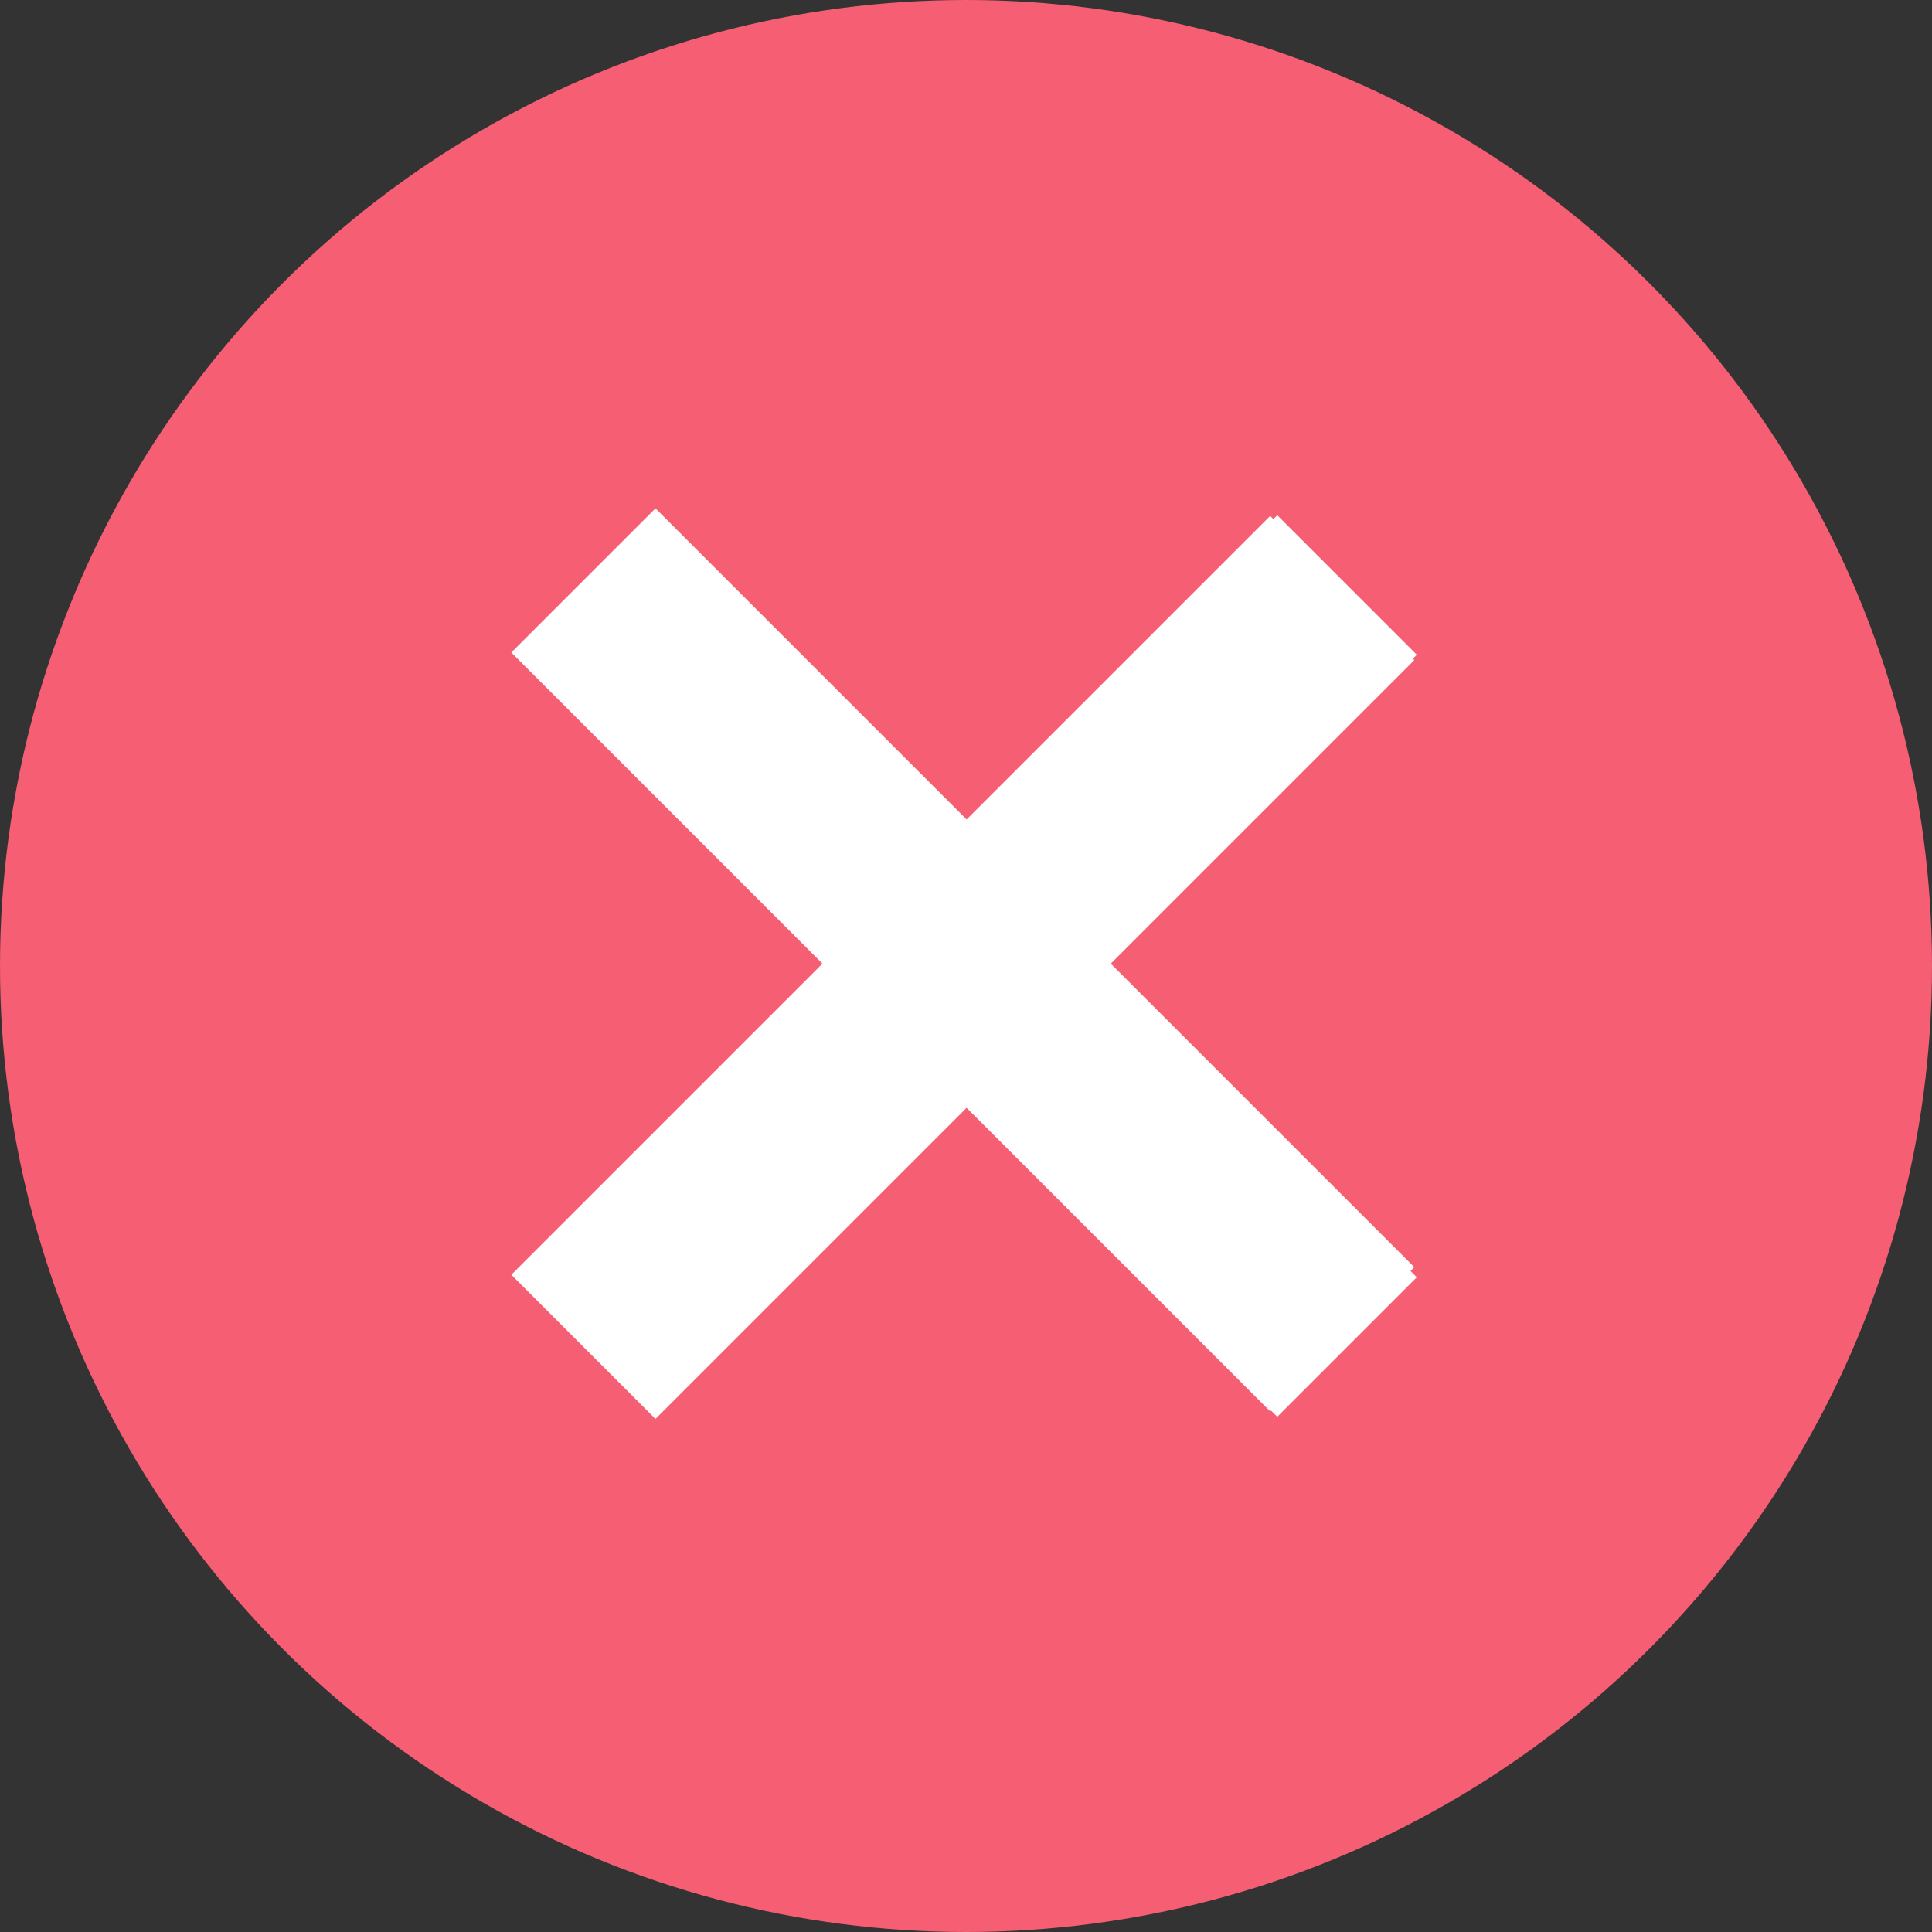 <?xml version="1.0" encoding="utf-8"?>
<!-- Generator: Adobe Illustrator 19.2.1, SVG Export Plug-In . SVG Version: 6.00 Build 0)  -->
<svg version="1.1" id="Layer_1" xmlns="http://www.w3.org/2000/svg" xmlns:xlink="http://www.w3.org/1999/xlink" x="0px" y="0px"
	 width="18px" height="18px" viewBox="198 388 18 18" style="enable-background:new 198 388 18 18;" xml:space="preserve">
<rect x="198" y="388" width="18" height="18" fill="#333333" stroke="none"/>
<style type="text/css">
	.st0{fill:#F55E73;}
	.st1{fill:#FFFFFF;}
</style>
<g>
	<circle class="st0" cx="207" cy="397" r="9"/>
	<g>
		
			<rect x="202" y="396.1" transform="matrix(0.707 -0.707 0.707 0.707 -220.093 262.648)" class="st1" width="10" height="1.9"/>
		<polygon class="st1" points="209.9,392.8 202.8,399.9 204.1,401.2 211.2,394.1 209.9,392.8 		"/>
	</g>
	<g>
		
			<rect x="206.1" y="392" transform="matrix(0.707 -0.707 0.707 0.707 -220.093 262.648)" class="st1" width="1.9" height="10"/>
		<polygon class="st1" points="204.1,392.8 202.8,394.1 209.9,401.2 211.2,399.9 204.1,392.8 		"/>
	</g>
</g>
</svg>
